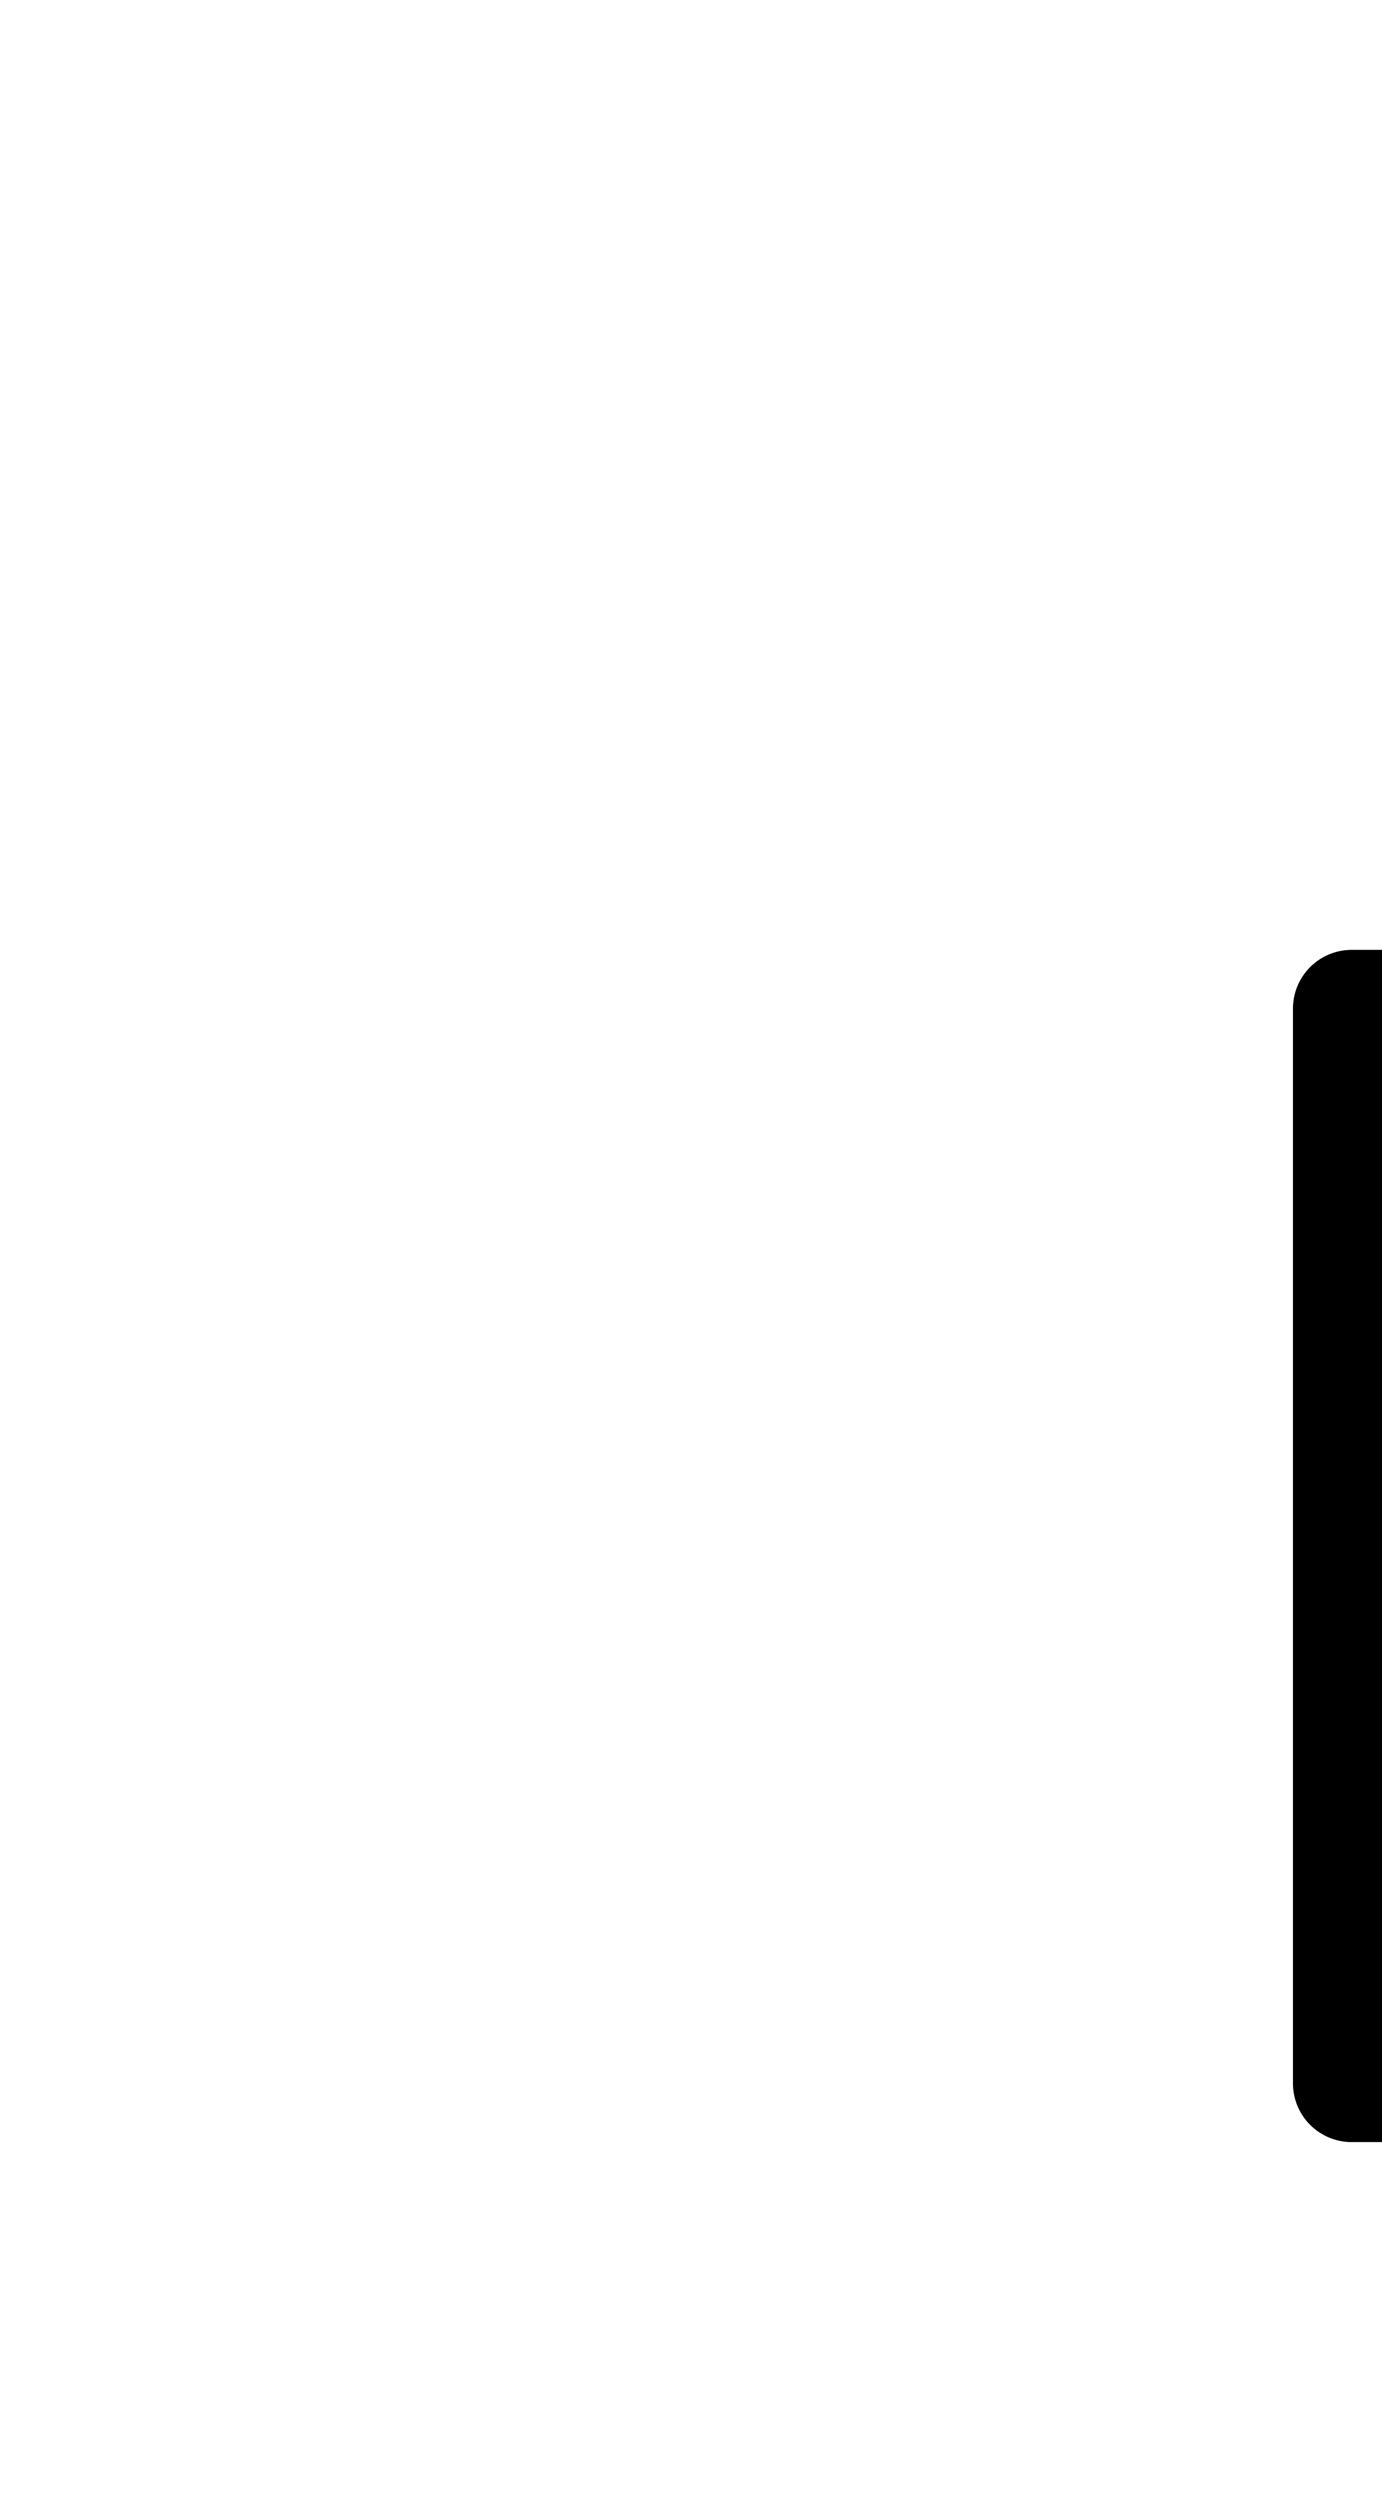 <?xml version="1.0" encoding="UTF-8" standalone="no"?>
<!-- Created with Inkscape (http://www.inkscape.org/) -->

<svg
   version="1.1"
   id="svg1"
   width="310.827"
   height="561.947"
   viewBox="0 0 310.827 561.947"
   sodipodi:docname="LeadAcetateSoln.pdf"
   xmlns:inkscape="http://www.inkscape.org/namespaces/inkscape"
   xmlns:sodipodi="http://sodipodi.sourceforge.net/DTD/sodipodi-0.dtd"
   xmlns="http://www.w3.org/2000/svg"
   xmlns:svg="http://www.w3.org/2000/svg">
  <defs
     id="defs1">
    <clipPath
       clipPathUnits="userSpaceOnUse"
       id="clipPath2">
      <path
         d="M 0,0.16 V 1122.56 H 793.6 V 0.16 Z"
         clip-rule="evenodd"
         id="path2" />
    </clipPath>
    <clipPath
       clipPathUnits="userSpaceOnUse"
       id="clipPath4">
      <path
         d="M 0,0.16 V 1122.56 H 793.6 V 0.16 Z"
         clip-rule="evenodd"
         id="path4" />
    </clipPath>
    <clipPath
       clipPathUnits="userSpaceOnUse"
       id="clipPath6">
      <path
         d="M 0,0.16 V 1122.56 H 793.6 V 0.16 Z"
         transform="translate(-304,-801.76)"
         clip-rule="evenodd"
         id="path6" />
    </clipPath>
  </defs>
  <sodipodi:namedview
     id="namedview1"
     pagecolor="#505050"
     bordercolor="#eeeeee"
     borderopacity="1"
     inkscape:showpageshadow="0"
     inkscape:pageopacity="0"
     inkscape:pagecheckerboard="0"
     inkscape:deskcolor="#505050">
    <inkscape:page
       x="0"
       y="0"
       inkscape:label="1"
       id="page1"
       width="310.827"
       height="561.947"
       margin="0"
       bleed="0" />
  </sodipodi:namedview>
  <g
     id="g1"
     inkscape:groupmode="layer"
     inkscape:label="1">
    <path
       id="path1"
       d="M 530.56,378.88 H 304 v 241.6 h 75.52 75.52"
       style="fill:none;stroke:#000000;stroke-width:26.4;stroke-linecap:round;stroke-linejoin:round;stroke-miterlimit:10;stroke-dasharray:none;stroke-opacity:1"
       transform="translate(0,-152.16)"
       clip-path="url(#clipPath2)" />
    <path
       id="path3"
       d="M 530.56,378.88 379.52,862.08"
       style="fill:none;stroke:#000000;stroke-width:26.4;stroke-linecap:round;stroke-linejoin:round;stroke-miterlimit:10;stroke-dasharray:none;stroke-opacity:1"
       transform="translate(0,-152.16)"
       clip-path="url(#clipPath4)" />
    <path
       id="path5"
       d="m 0,0 -4.32,1.28 -4.32,1.6 -4,1.76 -3.84,2.24 -3.68,2.24 -3.36,2.56 -3.2,2.72 L -29.6,17.44 -32.16,20.48 l -2.24,3.36 -1.92,3.36 -1.6,3.52 -1.28,3.52 -0.96,3.68 -0.48,3.68 -0.16,3.84 0.16,3.68 0.64,3.68 0.8,3.68 1.28,3.68 1.6,3.52 2.08,3.36 2.24,3.2 2.56,3.2 2.88,2.88 3.2,2.72 3.52,2.56 3.52,2.24 4,2.08 4,1.92 4.32,1.6 4.32,1.28 4.48,0.96 4.64,0.8 4.64,0.32 4.64,0.16 h 4.64 L 28,92.48 32.64,91.68 l 4.48,-0.96 4.32,-1.28 L 45.76,88 l 4,-1.92 4,-2.08 3.68,-2.24 3.36,-2.56 L 64,76.48 l 2.88,-2.88 2.72,-3.04 2.24,-3.36 2.08,-3.36 1.6,-3.52"
       style="fill:none;stroke:#000000;stroke-width:26.4;stroke-linecap:round;stroke-linejoin:round;stroke-miterlimit:10;stroke-dasharray:none;stroke-opacity:1"
       transform="translate(304,649.6)"
       clip-path="url(#clipPath6)" />
  </g>
</svg>
